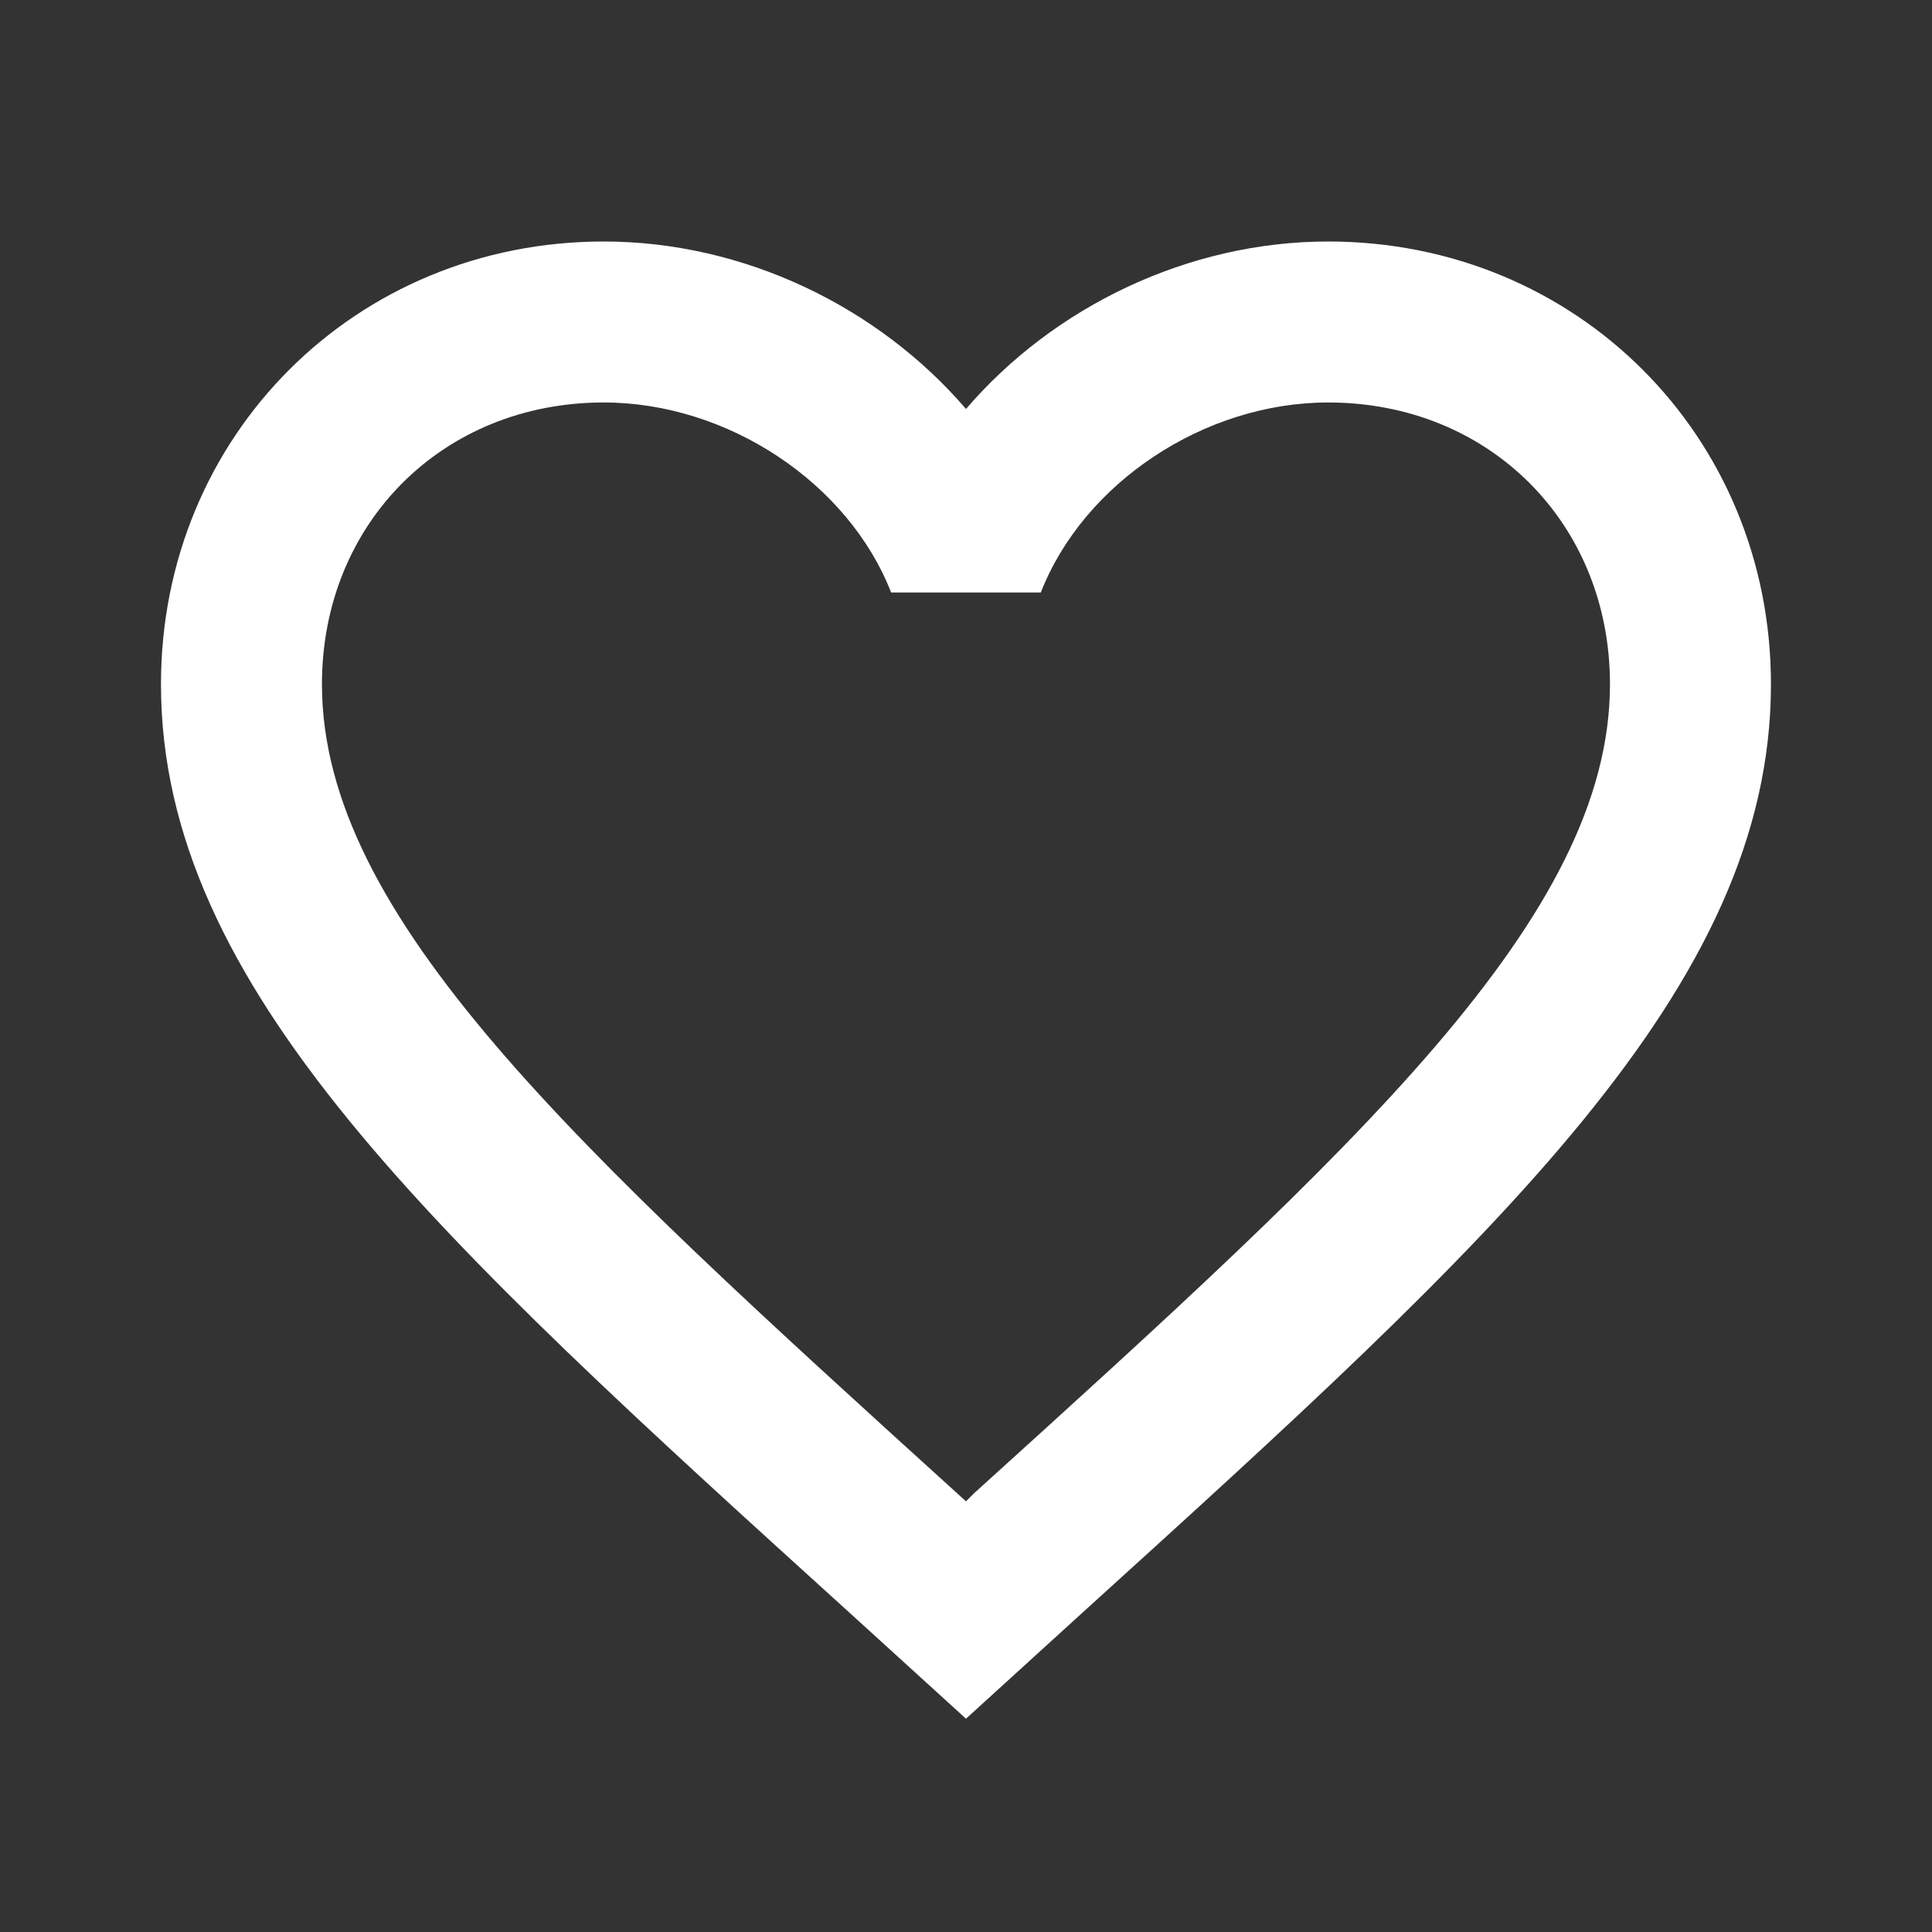 <svg width="25" height="25" viewBox="0 0 25 25" fill="none" xmlns="http://www.w3.org/2000/svg">
<rect x="0" y="0" width="25" height="25" fill="#333333" stroke="none"/>
<path d="M12.604 19.323L12.5 19.427L12.385 19.323C7.437 14.833 4.166 11.865 4.166 8.854C4.166 6.771 5.729 5.208 7.812 5.208C9.416 5.208 10.979 6.25 11.531 7.667H13.468C14.021 6.25 15.583 5.208 17.187 5.208C19.27 5.208 20.833 6.771 20.833 8.854C20.833 11.865 17.562 14.833 12.604 19.323ZM17.187 3.125C15.375 3.125 13.635 3.969 12.5 5.292C11.364 3.969 9.625 3.125 7.812 3.125C4.604 3.125 2.083 5.635 2.083 8.854C2.083 12.781 5.625 16 10.989 20.865L12.5 22.24L14.01 20.865C19.375 16 22.916 12.781 22.916 8.854C22.916 5.635 20.395 3.125 17.187 3.125Z" fill="white"/>
</svg>
